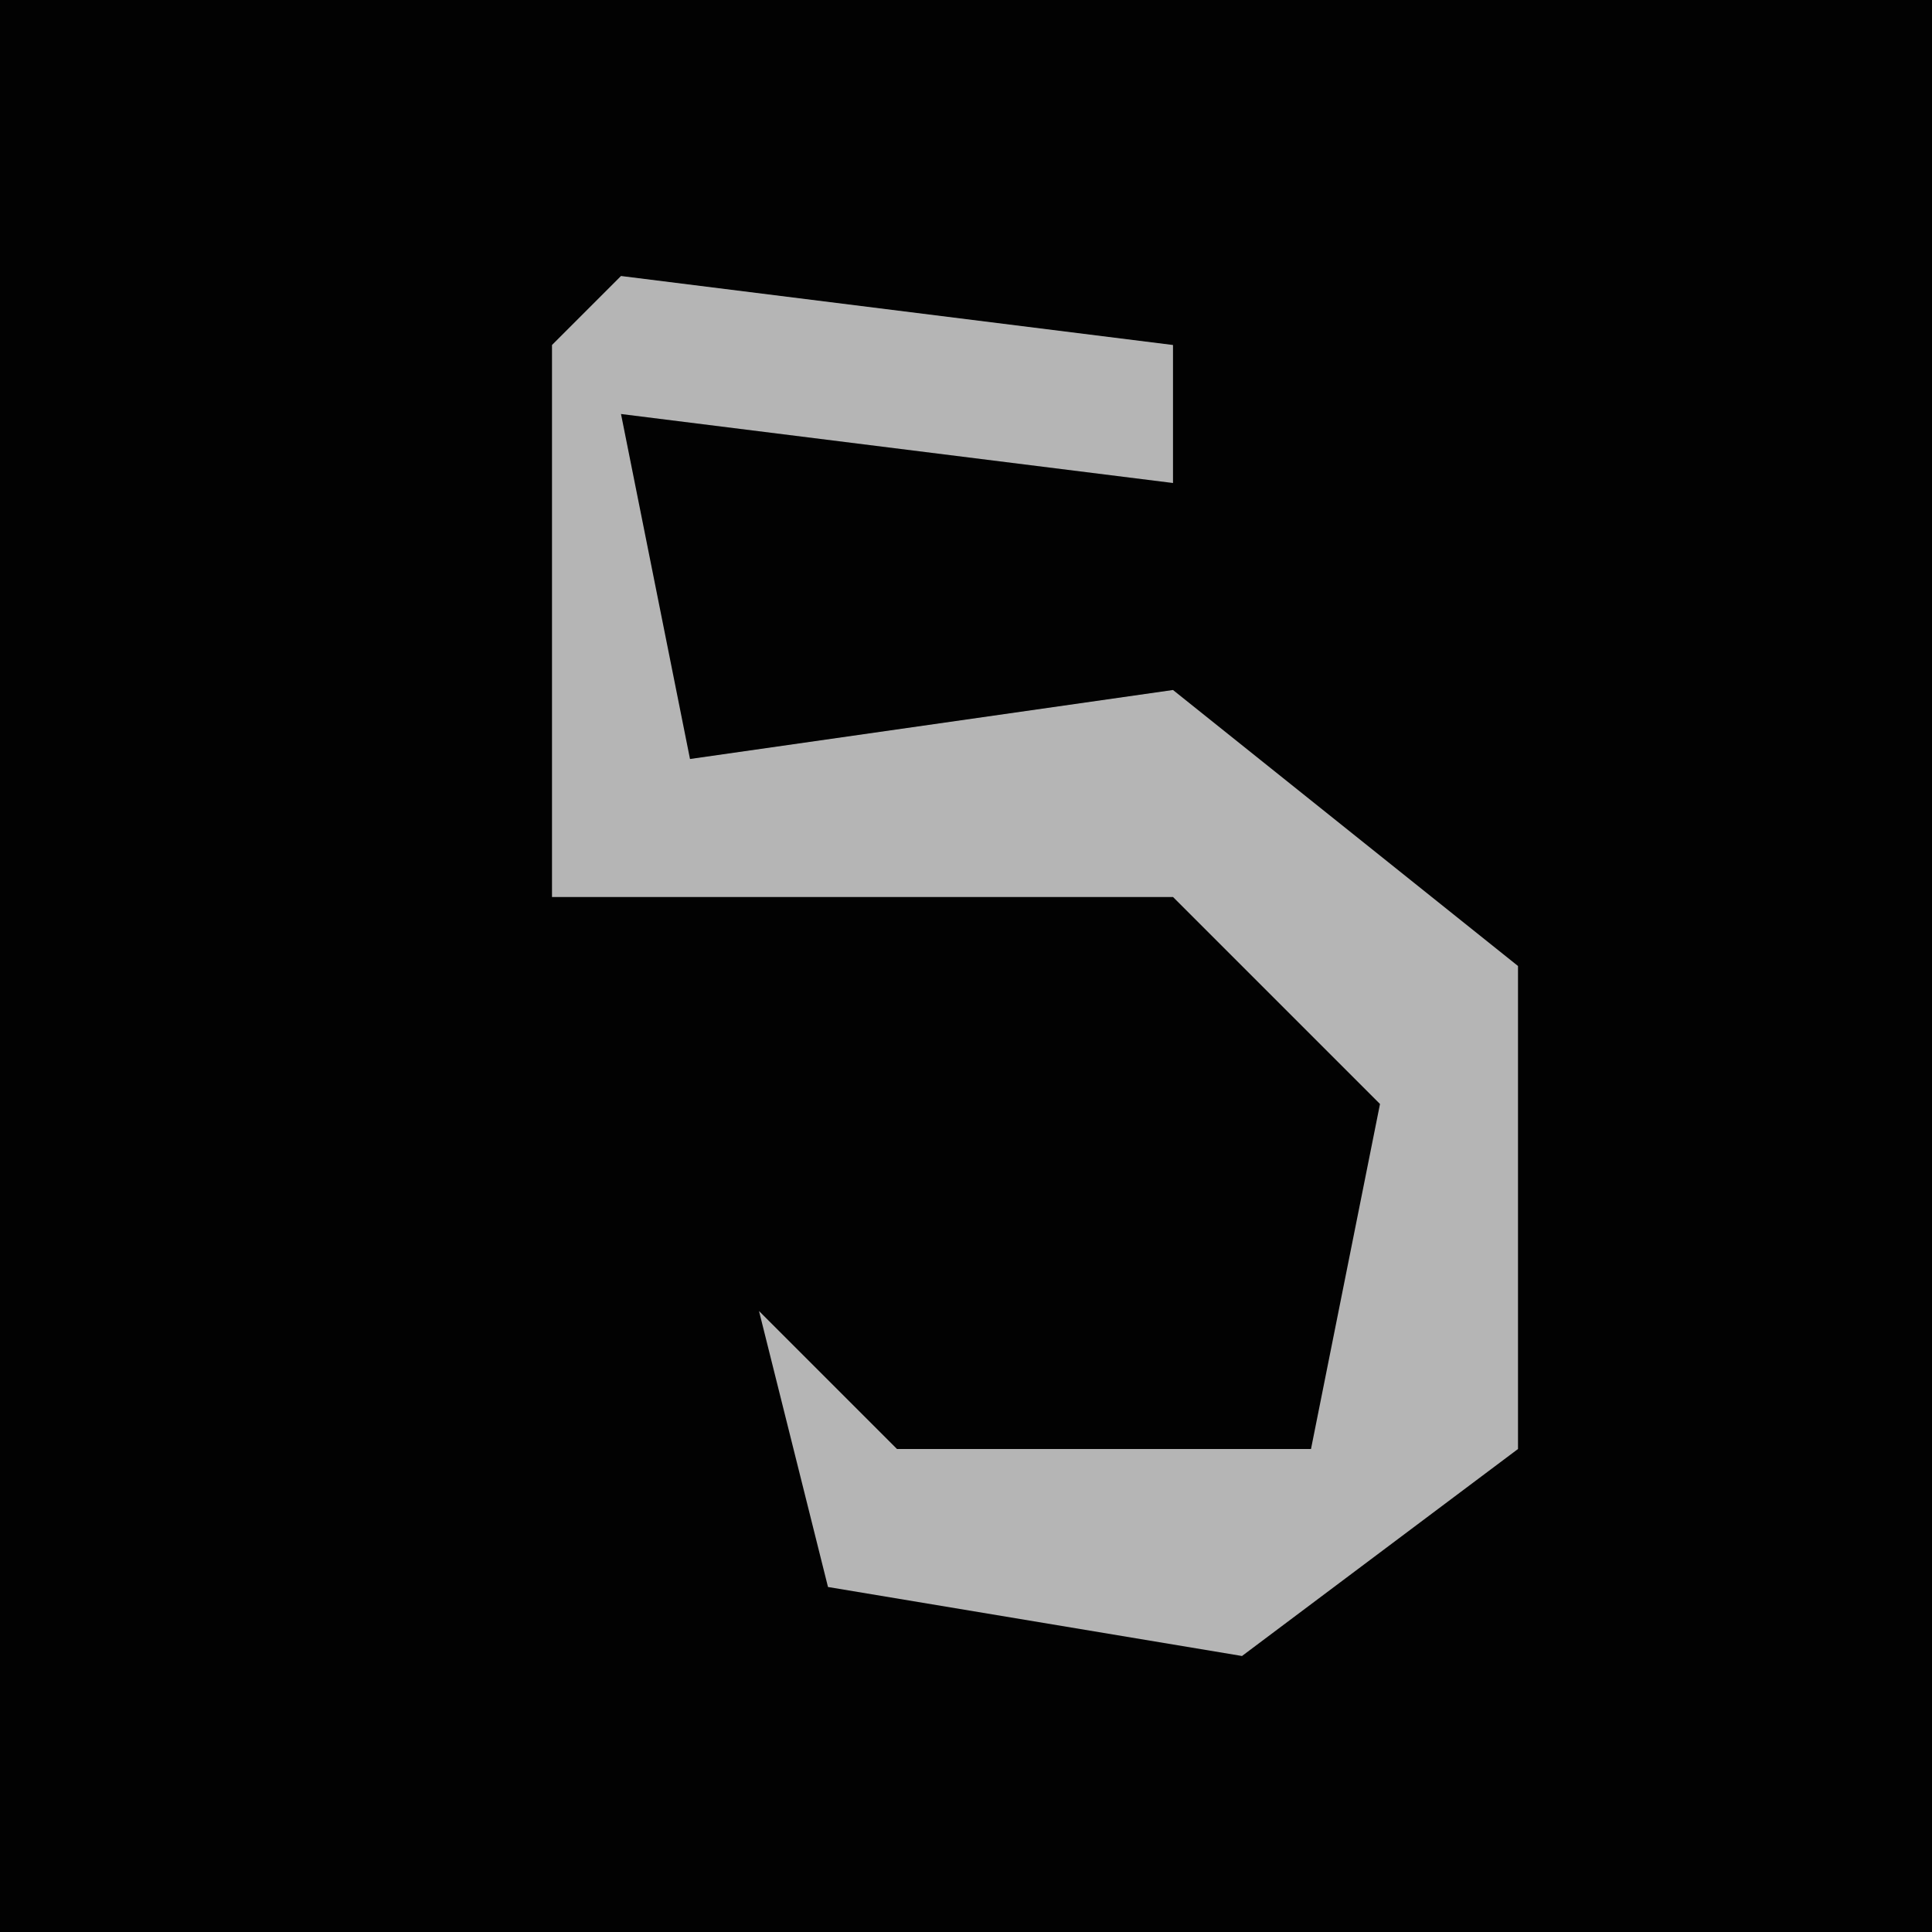 <?xml version="1.0" encoding="UTF-8"?>
<svg version="1.1" xmlns="http://www.w3.org/2000/svg" width="28" height="28">
<path d="M0,0 L28,0 L28,28 L0,28 Z " fill="#020202" transform="translate(0,0)"/>
<path d="M0,0 L8,1 L8,3 L0,2 L1,7 L8,6 L13,10 L13,17 L9,20 L3,19 L2,15 L4,17 L10,17 L11,12 L8,9 L-1,9 L-1,1 Z " fill="#B5B5B5" transform="translate(9,4)"/>
</svg>
